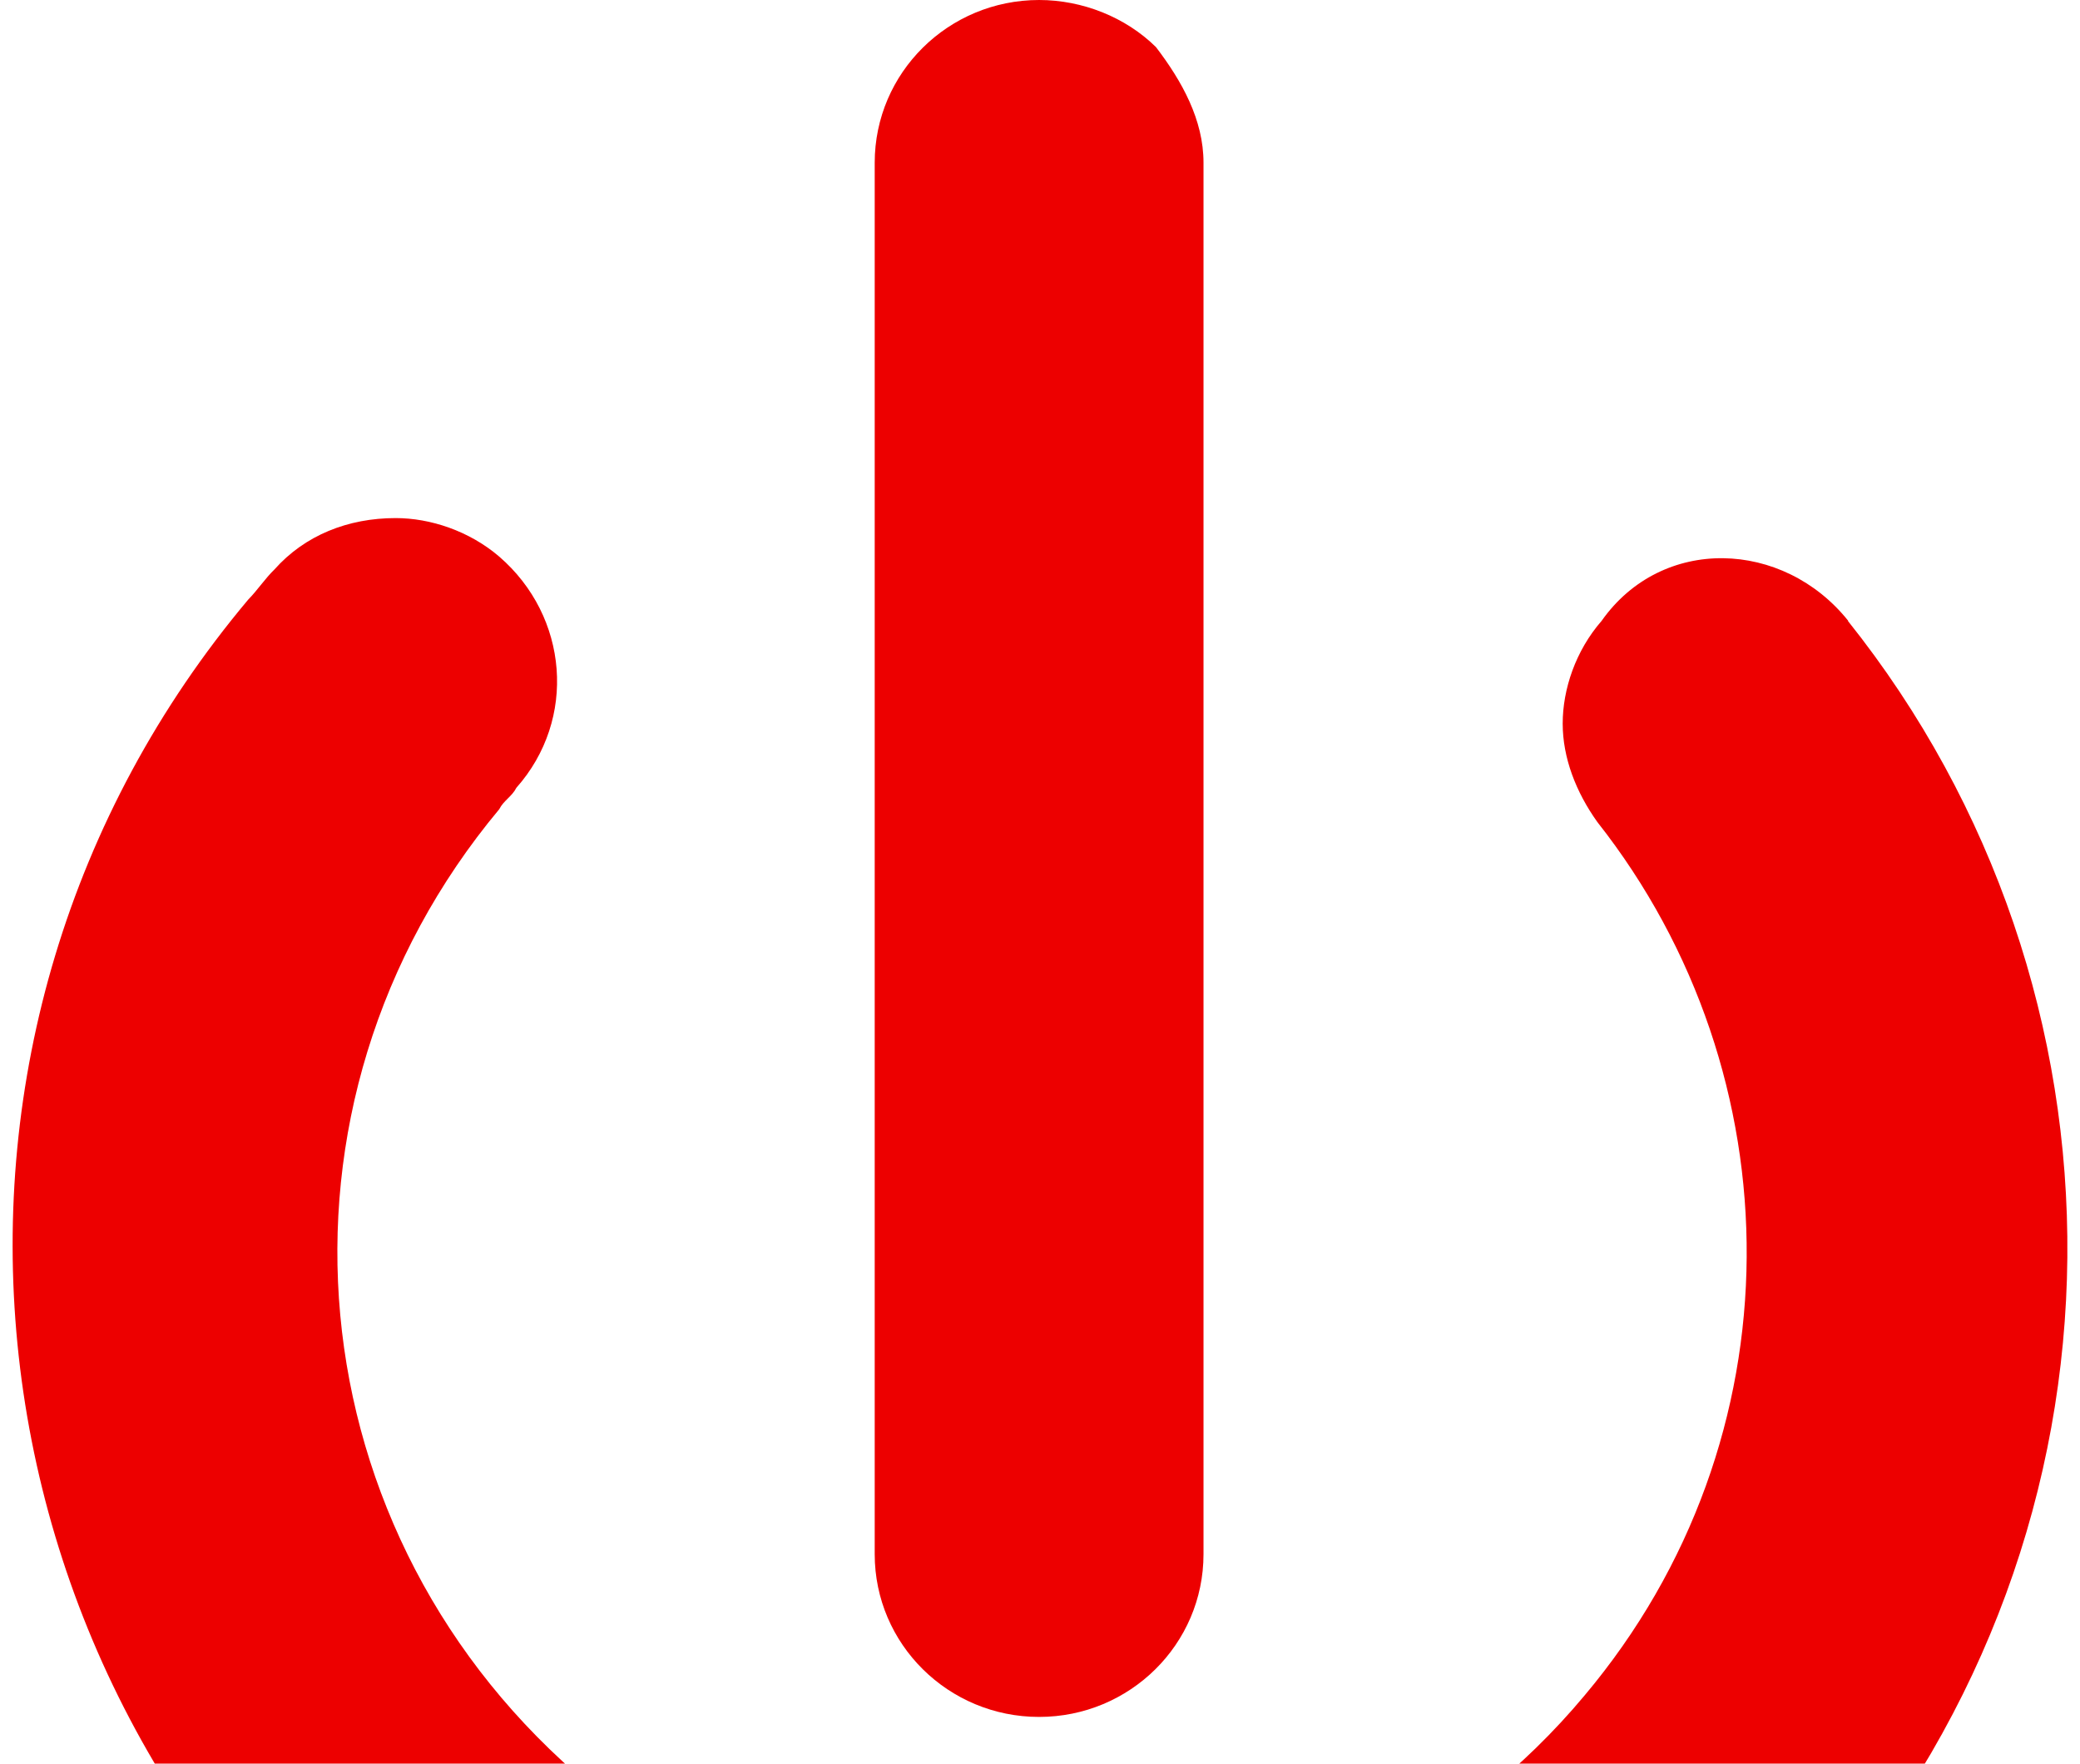 <svg width="92" height="78" viewBox="0 0 92 78" fill="none" xmlns="http://www.w3.org/2000/svg">
<path d="M53.232 7.196V68.738C53.232 72.715 49.975 75.934 45.96 75.934C41.946 75.934 38.689 72.715 38.689 68.738V7.196C38.689 3.219 41.946 0 45.96 0C47.873 0 49.785 0.757 51.13 2.083C52.285 3.598 53.232 5.302 53.232 7.196Z" fill="#ED0000"/>
<path d="M81.731 27.457C94.74 43.742 94.929 67.412 80.784 84.076C64.726 103.012 36.227 105.663 17.102 89.947C-2.213 74.04 -5.091 45.636 10.985 26.511C11.364 26.132 11.743 25.564 12.14 25.185C13.485 23.67 15.397 22.913 17.499 22.913C19.033 22.913 20.756 23.481 22.082 24.617C25.149 27.268 25.528 31.813 22.839 34.842C22.65 35.221 22.271 35.41 22.082 35.789C11.175 48.855 12.898 67.981 26.096 78.963C39.295 89.947 59.178 88.053 70.085 74.987C79.648 63.625 79.458 47.53 70.653 36.357C69.706 35.032 69.119 33.517 69.119 32.002C69.119 30.487 69.687 28.783 70.842 27.457C73.512 23.67 78.871 23.86 81.749 27.457H81.731Z" fill="#ED0000"/>
</svg>

